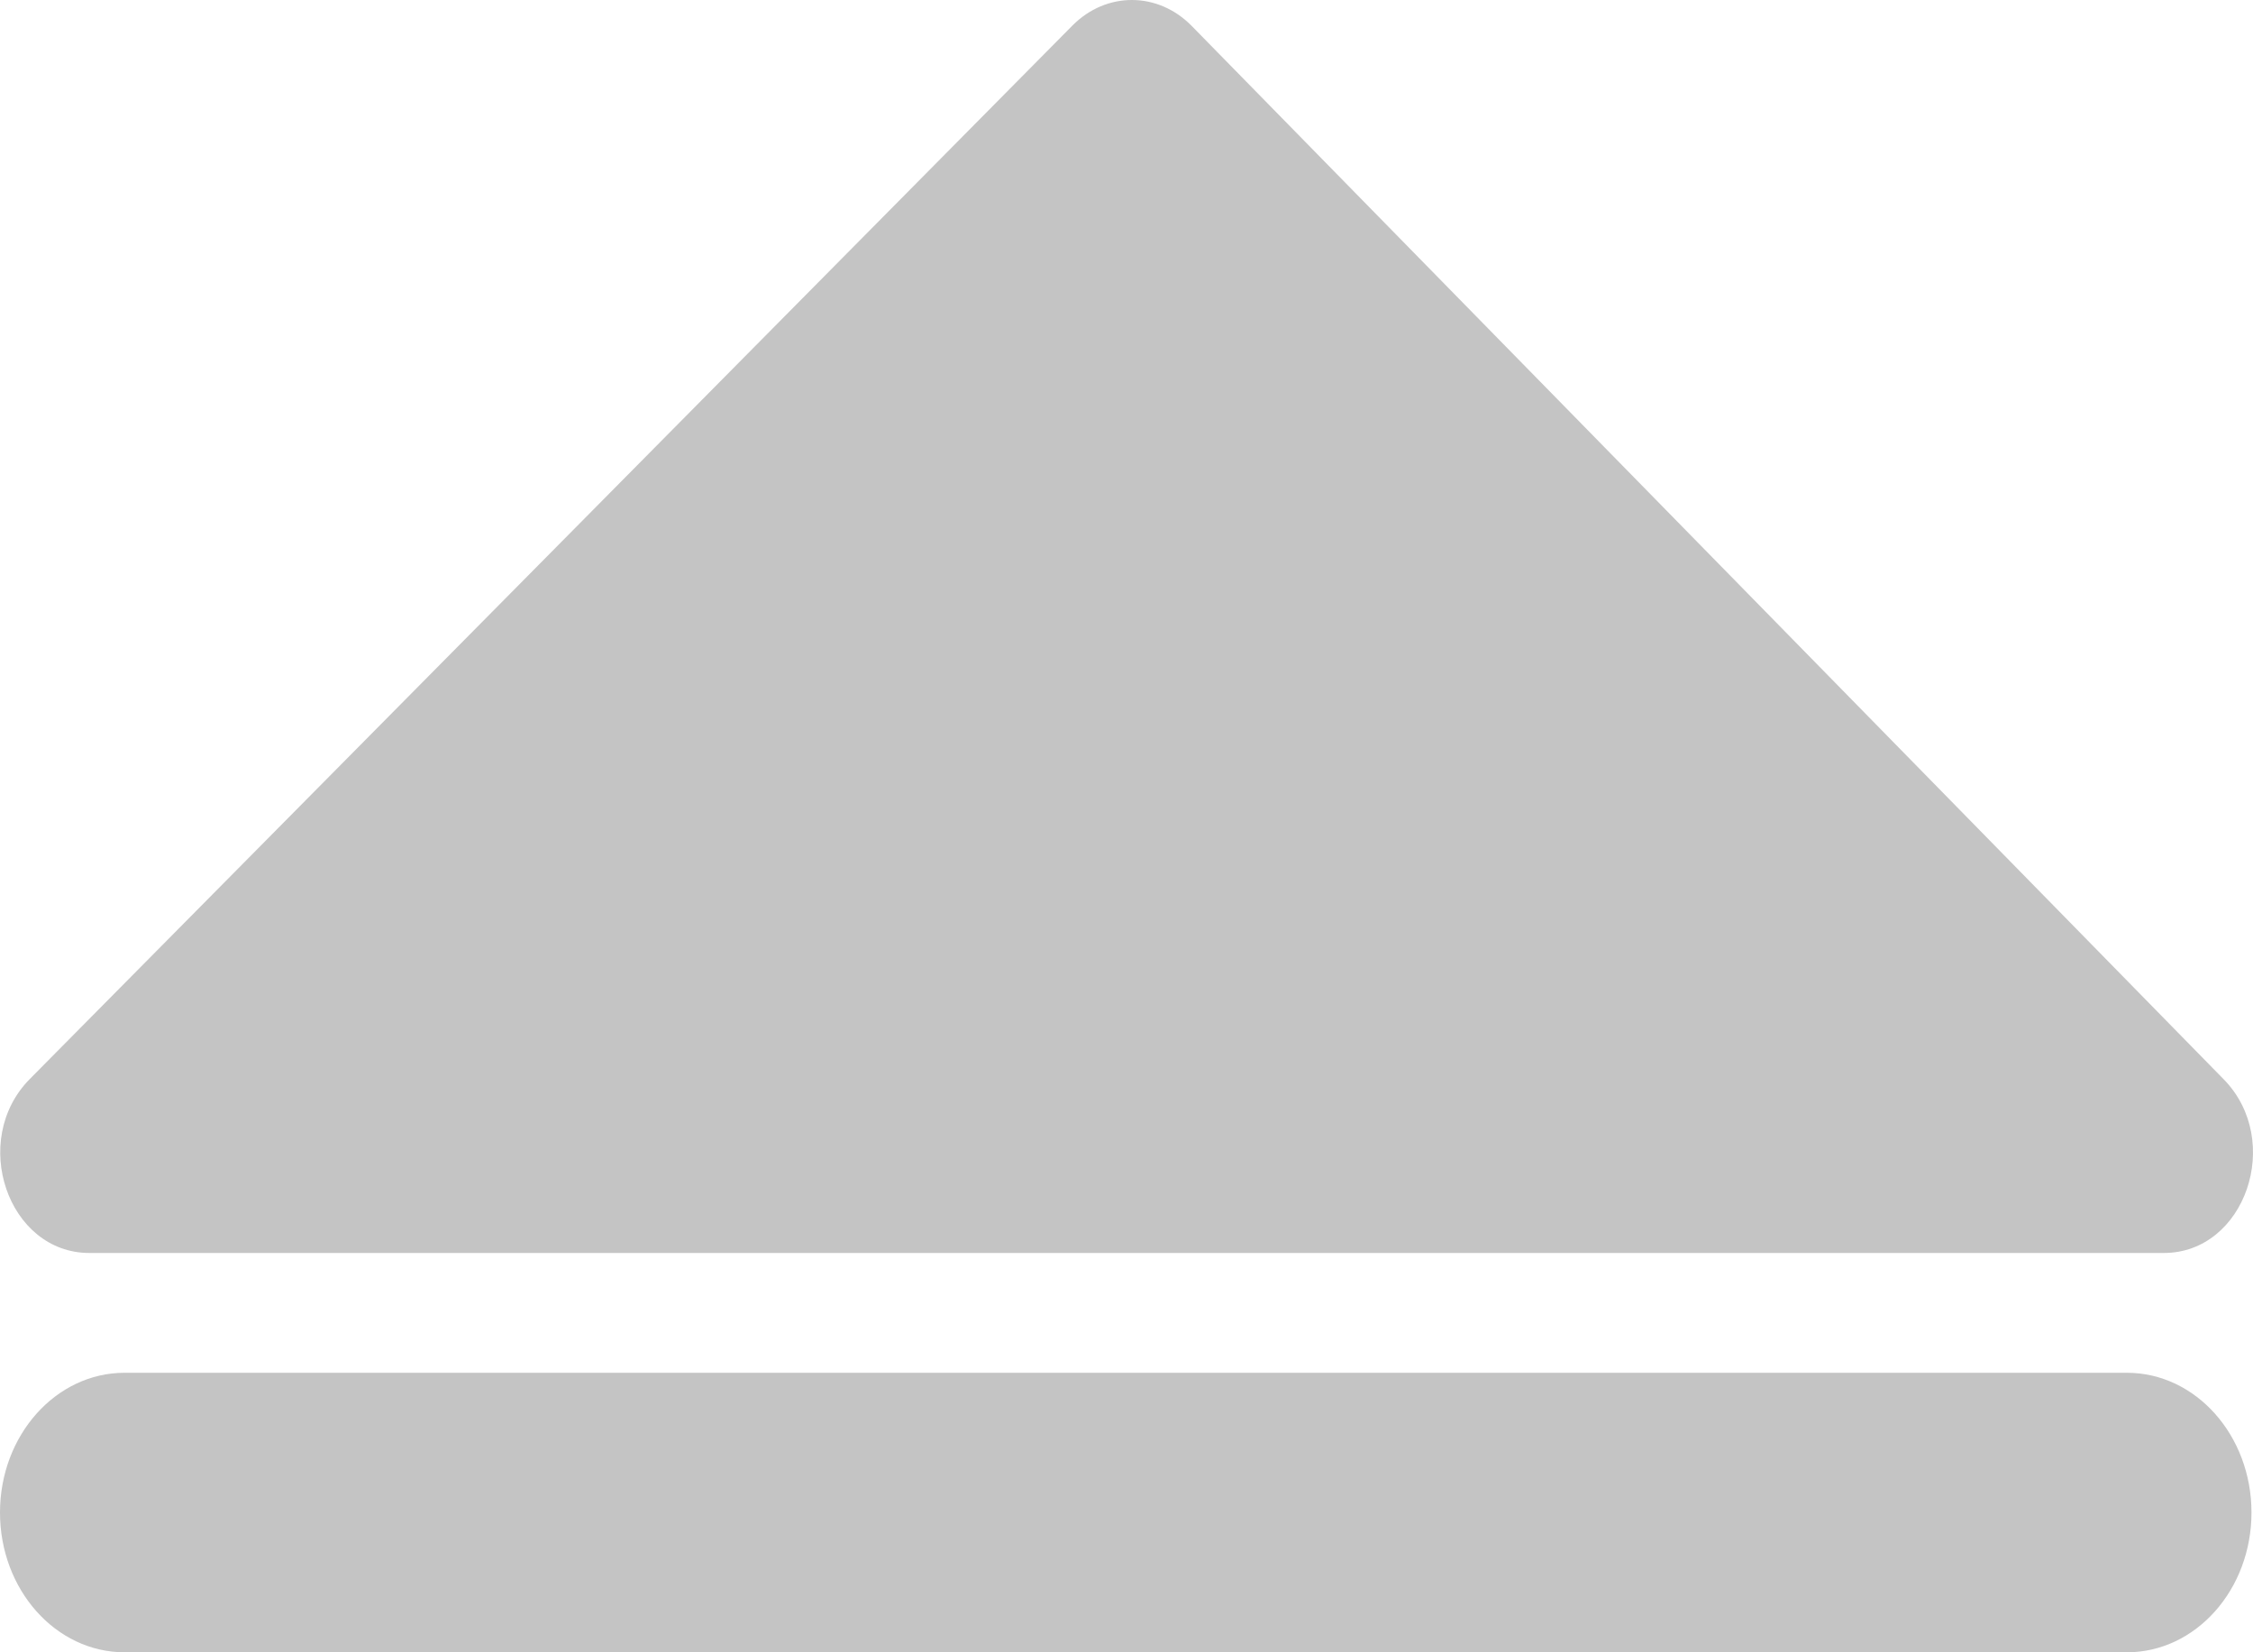 <svg width="300" height="220" viewBox="0 0 300 220" fill="none" xmlns="http://www.w3.org/2000/svg">
<path d="M0 201.391C0 191.113 7.427 182.782 16.59 182.782H283.208C292.37 182.782 299.798 191.113 299.798 201.391C299.798 211.668 292.37 220 283.208 220H16.59C7.427 220 0 211.668 0 201.391Z" fill="#C4C4C4"/>
<path d="M296.101 143.708L158.69 3.461C154.187 -1.136 147.31 -1.156 142.785 3.416L3.972 143.663C-4.095 151.814 1.045 166.831 11.903 166.831H288.126C298.955 166.831 304.111 151.882 296.101 143.708Z" fill="#C4C4C4"/>
</svg>
